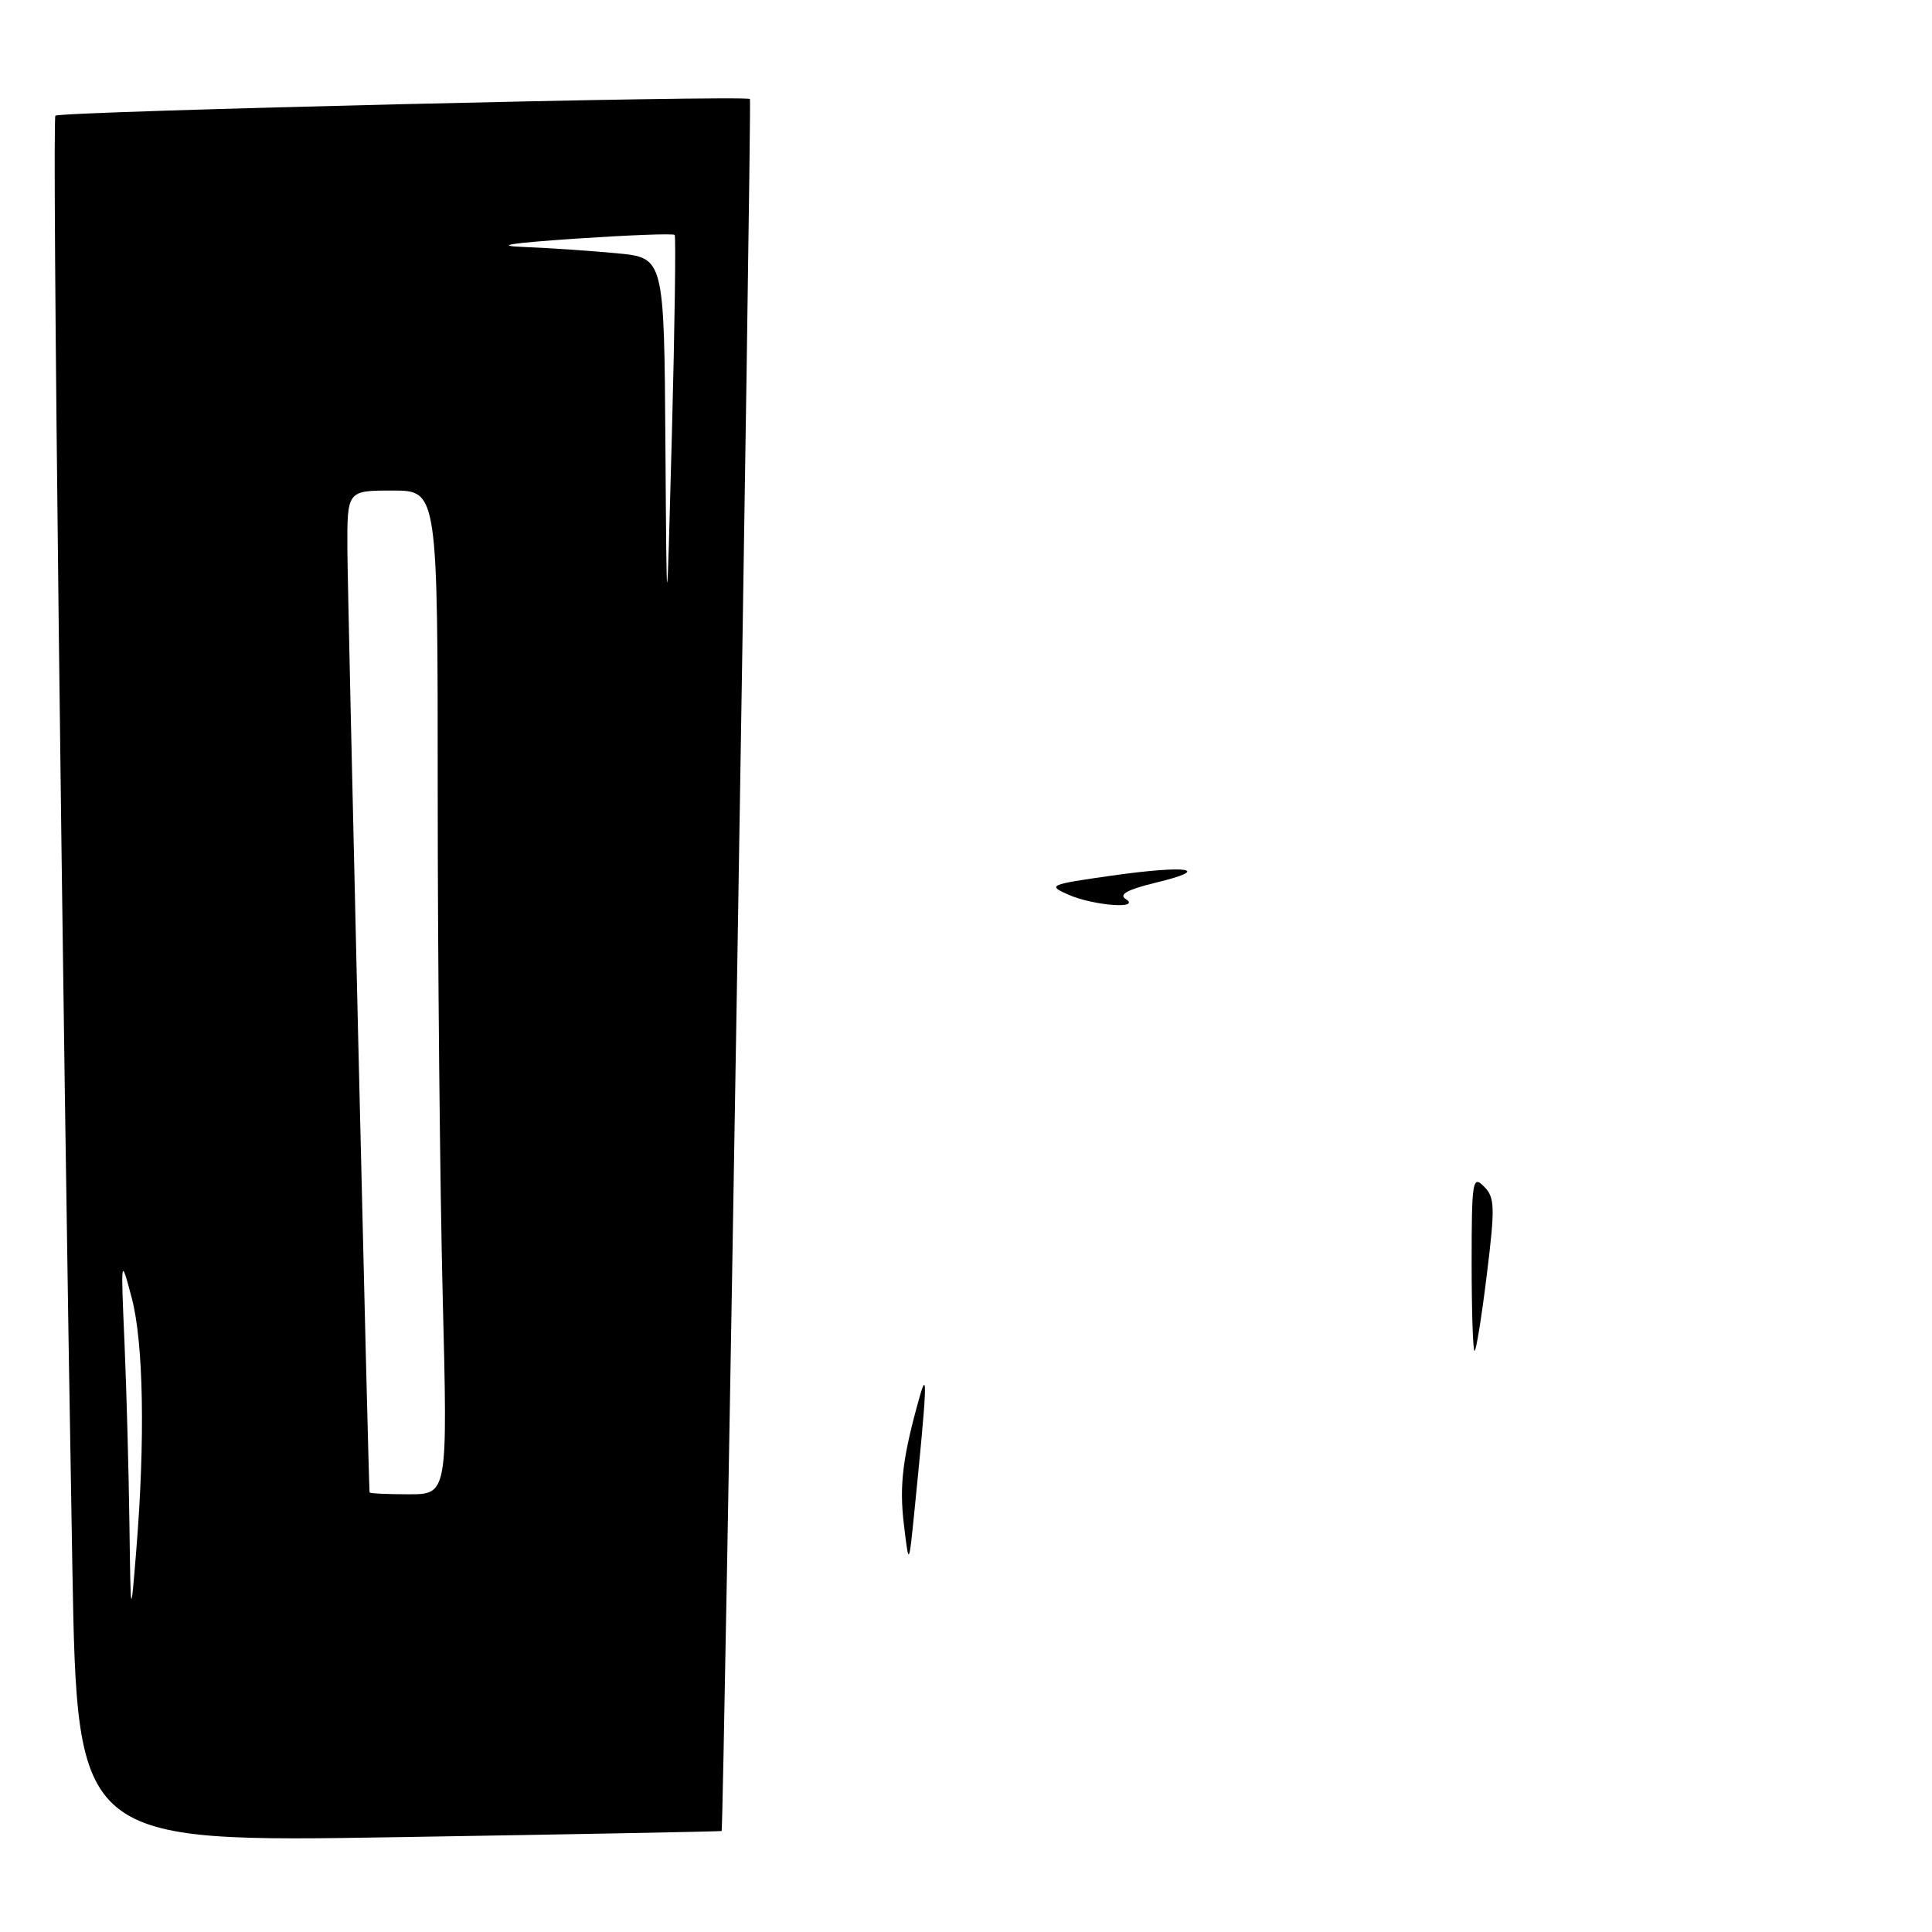 <?xml version="1.0" encoding="UTF-8" standalone="no"?>
<!DOCTYPE svg PUBLIC "-//W3C//DTD SVG 1.1//EN" "http://www.w3.org/Graphics/SVG/1.1/DTD/svg11.dtd" >
<svg xmlns="http://www.w3.org/2000/svg" xmlns:xlink="http://www.w3.org/1999/xlink" version="1.1" viewBox="0 0 256 256">
 <g >
 <path fill="currentColor"
d=" M 95.62 242.62 C 95.89 242.34 99.63 13.46 99.37 13.12 C 98.94 12.57 7.91 14.75 7.34 15.33 C 6.88 15.79 8.22 130.20 9.59 207.81 C 10.24 244.13 10.24 244.13 52.87 243.43 C 76.32 243.05 95.55 242.68 95.62 242.62 Z  M 119.77 202.00 C 119.14 196.79 119.61 193.04 121.88 185.00 C 122.94 181.27 122.82 183.80 121.14 200.50 C 120.43 207.50 120.43 207.50 119.77 202.00 Z  M 195.00 167.29 C 195.00 156.48 195.13 155.70 196.62 157.20 C 198.08 158.65 198.12 159.88 197.01 168.91 C 196.33 174.46 195.60 179.00 195.39 179.00 C 195.17 179.00 195.00 173.73 195.00 167.29 Z  M 141.57 118.55 C 138.76 117.31 138.99 117.21 147.28 116.03 C 157.44 114.59 160.79 115.12 153.14 116.96 C 149.46 117.85 148.21 118.52 149.14 119.11 C 151.34 120.50 144.92 120.02 141.57 118.55 Z  M 17.15 202.00 C 17.06 195.12 16.77 184.32 16.50 178.00 C 16.00 166.50 16.00 166.50 17.46 172.00 C 19.02 177.90 19.25 190.83 18.05 205.50 C 17.32 214.50 17.32 214.50 17.15 202.00 Z  M 48.97 197.75 C 48.82 196.62 46.05 78.72 46.03 72.75 C 46.00 65.00 46.00 65.00 52.00 65.00 C 58.00 65.00 58.00 65.00 58.00 105.25 C 58.00 127.39 58.30 157.31 58.66 171.75 C 59.32 198.00 59.32 198.00 54.16 198.00 C 51.32 198.00 48.99 197.89 48.97 197.75 Z  M 88.17 58.83 C 88.00 34.16 88.00 34.16 81.75 33.56 C 78.31 33.24 72.80 32.86 69.50 32.73 C 65.33 32.57 67.40 32.23 76.29 31.62 C 83.33 31.15 89.23 30.92 89.40 31.13 C 89.57 31.33 89.41 43.20 89.03 57.50 C 88.34 83.50 88.34 83.50 88.17 58.83 Z "/>
</g>
</svg>